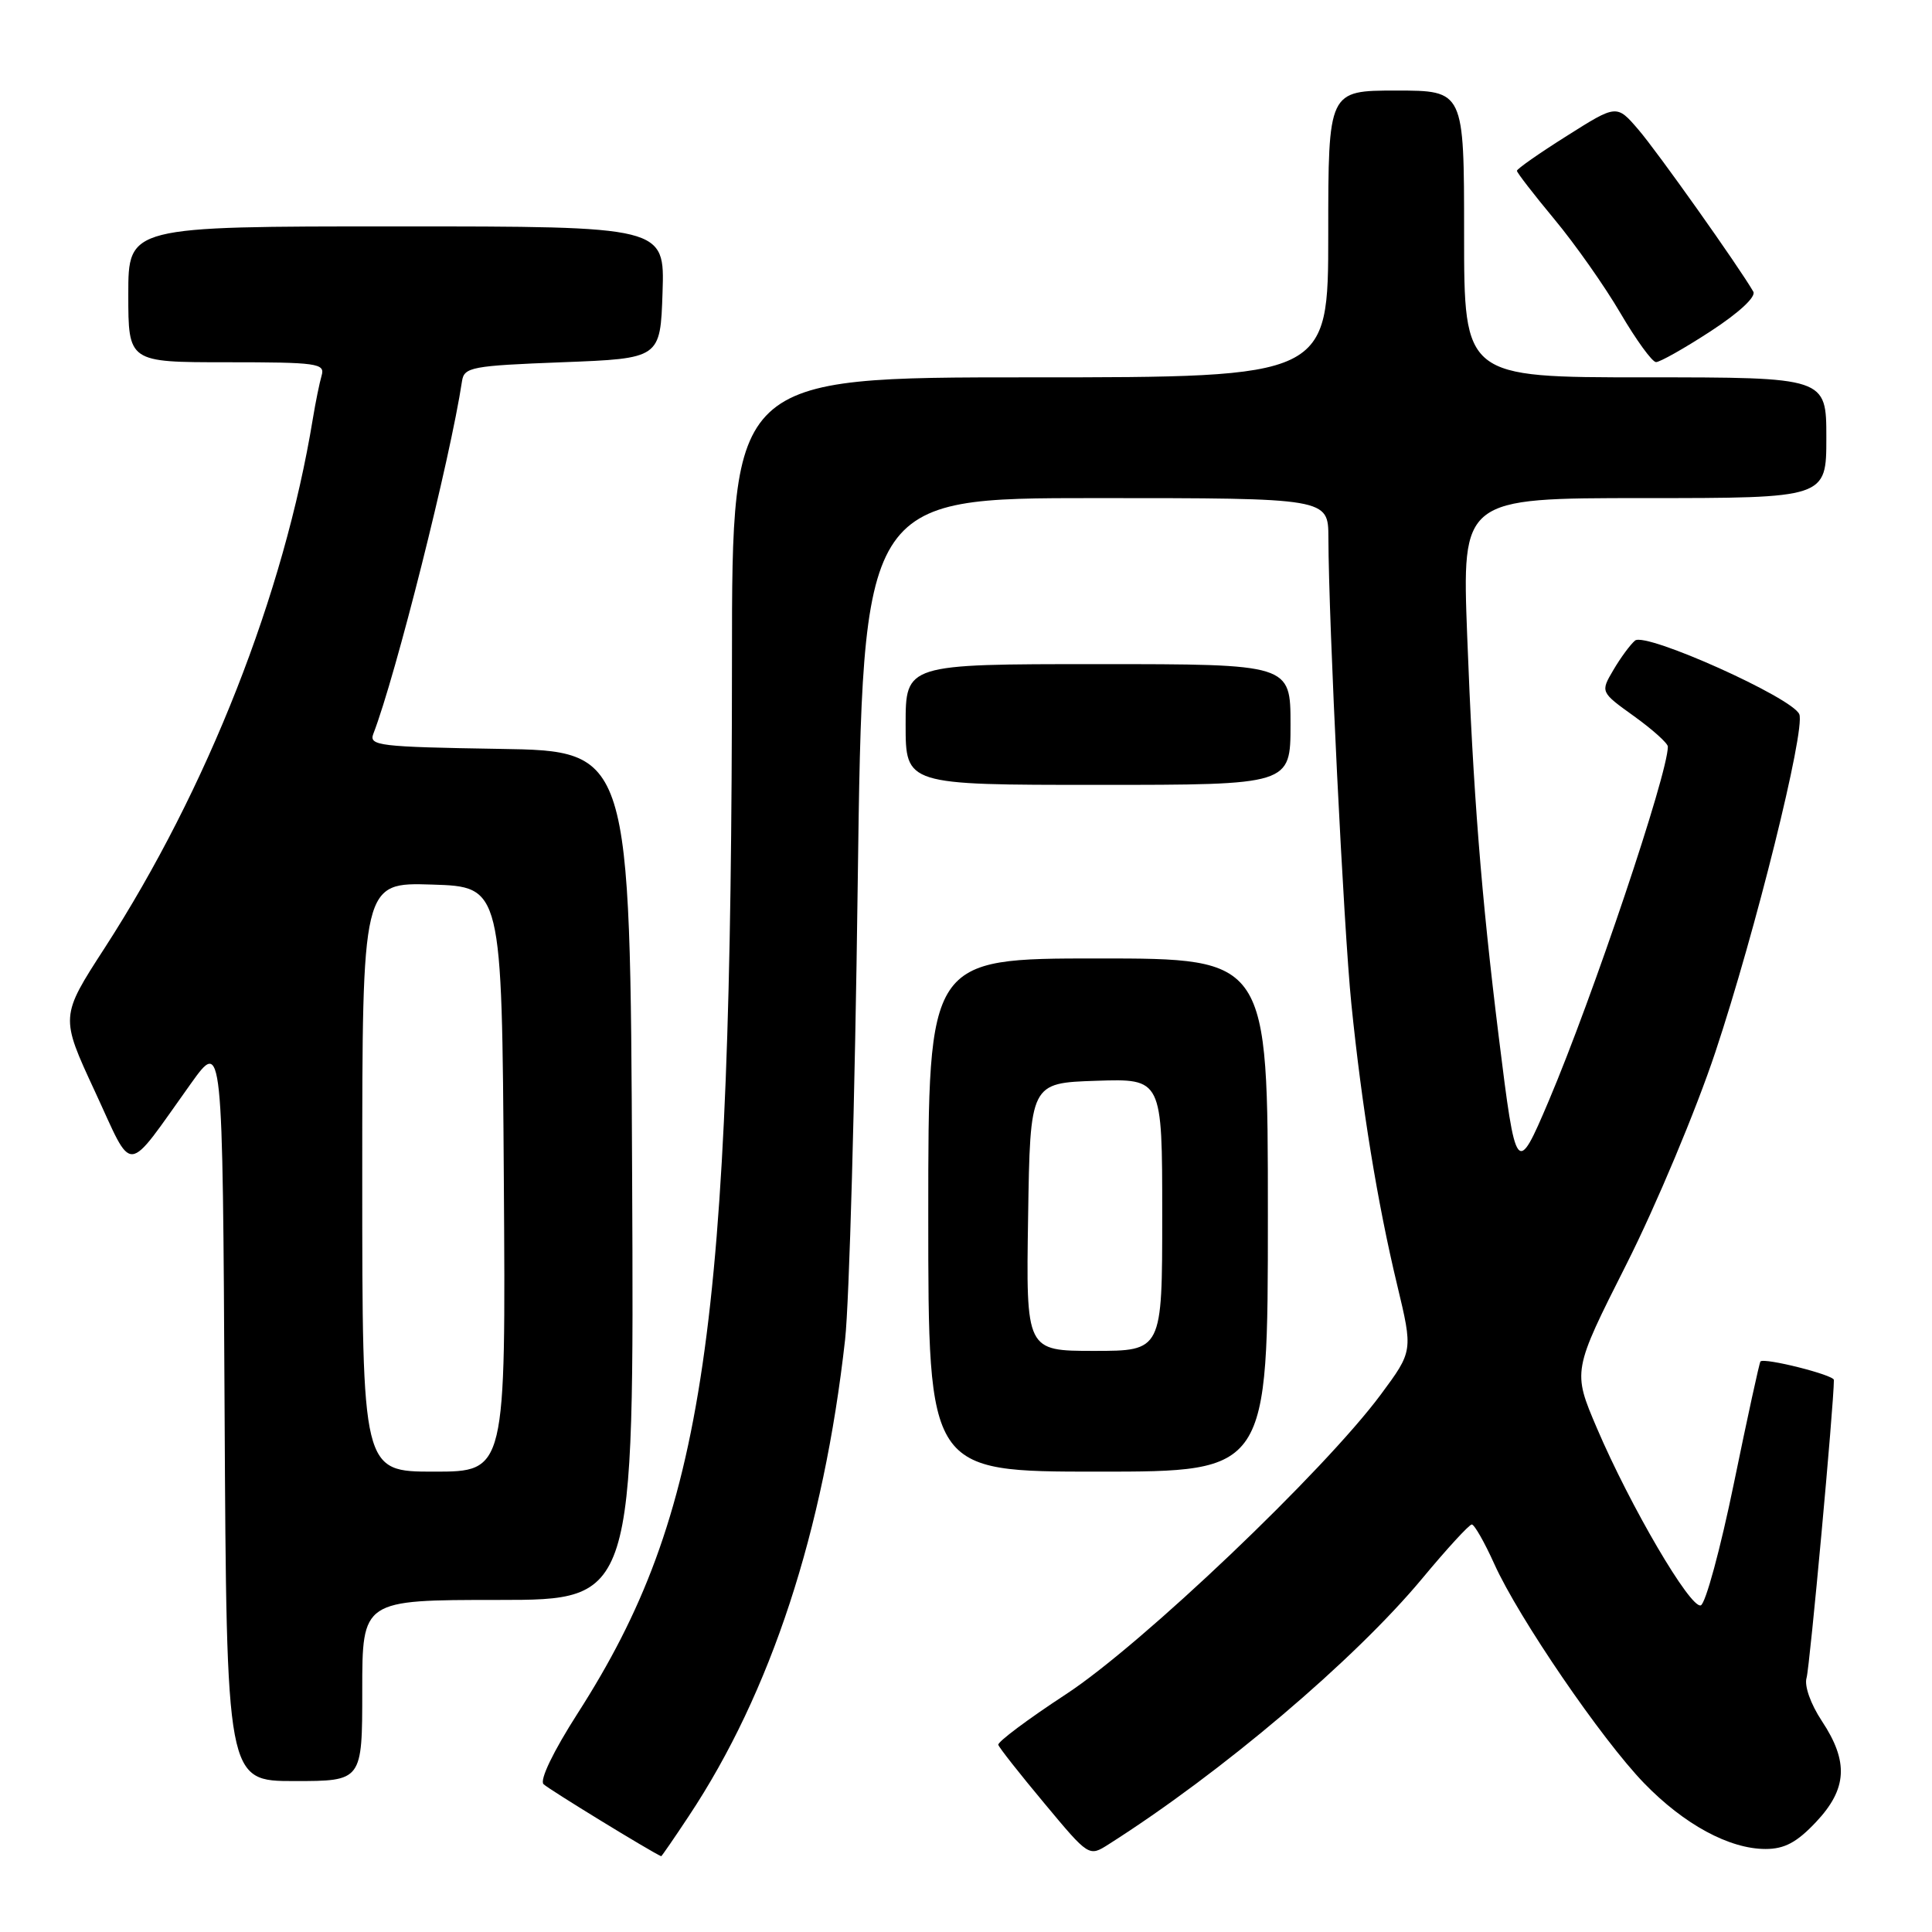 <?xml version="1.0" encoding="UTF-8" standalone="no"?>
<!DOCTYPE svg PUBLIC "-//W3C//DTD SVG 1.1//EN" "http://www.w3.org/Graphics/SVG/1.1/DTD/svg11.dtd" >
<svg xmlns="http://www.w3.org/2000/svg" xmlns:xlink="http://www.w3.org/1999/xlink" version="1.1" viewBox="0 0 256 256">
 <g >
 <path fill="currentColor"
d=" M 91.27 240.64 C 102.12 224.30 109.15 202.88 111.98 177.50 C 112.53 172.55 113.29 145.44 113.65 117.25 C 114.33 66.00 114.33 66.00 145.16 66.00 C 176.00 66.00 176.00 66.00 176.02 71.25 C 176.05 82.55 178.05 123.05 179.06 133.00 C 180.45 146.70 182.52 159.40 185.13 170.26 C 187.23 179.02 187.23 179.02 182.98 184.76 C 175.47 194.90 151.26 217.95 141.24 224.50 C 136.20 227.80 132.16 230.82 132.28 231.20 C 132.40 231.59 135.15 235.08 138.40 238.97 C 144.29 246.04 144.29 246.04 146.90 244.38 C 161.89 234.86 179.48 219.94 188.45 209.16 C 191.72 205.22 194.68 202.00 195.02 202.00 C 195.36 202.00 196.71 204.36 198.01 207.25 C 201.24 214.40 212.21 230.45 217.85 236.28 C 223.15 241.75 229.15 245.00 233.95 245.00 C 236.45 245.00 238.09 244.13 240.63 241.43 C 244.77 237.04 244.98 233.44 241.41 228.05 C 239.91 225.78 239.06 223.37 239.38 222.32 C 239.80 220.92 243.00 186.10 243.00 182.85 C 243.00 182.19 233.80 179.87 233.27 180.40 C 233.13 180.54 231.55 187.78 229.76 196.50 C 227.97 205.22 225.99 212.52 225.36 212.72 C 223.98 213.17 216.03 199.60 211.60 189.24 C 208.37 181.67 208.37 181.67 215.52 167.50 C 219.45 159.71 224.75 147.06 227.30 139.39 C 232.60 123.46 239.23 96.77 238.42 94.65 C 237.59 92.48 218.05 83.71 216.65 84.88 C 216.02 85.41 214.73 87.16 213.78 88.78 C 212.06 91.70 212.06 91.70 216.53 94.91 C 218.99 96.68 221.00 98.49 221.00 98.93 C 221.00 102.55 211.07 132.07 205.21 145.89 C 200.97 155.87 200.87 155.75 198.60 137.44 C 196.28 118.71 195.19 104.91 194.41 84.25 C 193.72 66.00 193.72 66.00 217.86 66.00 C 242.00 66.00 242.00 66.00 242.00 58.00 C 242.00 50.00 242.00 50.00 218.00 50.00 C 194.00 50.00 194.00 50.00 194.00 31.00 C 194.00 12.00 194.00 12.00 185.00 12.00 C 176.00 12.00 176.00 12.00 176.00 31.00 C 176.00 50.00 176.00 50.00 136.50 50.00 C 97.00 50.00 97.00 50.00 96.99 87.25 C 96.96 176.61 93.44 200.66 76.56 227.00 C 73.30 232.09 71.48 235.87 72.02 236.41 C 72.66 237.06 86.32 245.42 87.61 245.96 C 87.67 245.98 89.32 243.59 91.27 240.64 Z  M 48.00 224.00 C 48.00 212.00 48.00 212.00 66.01 212.00 C 84.02 212.00 84.02 212.00 83.76 155.75 C 83.50 99.50 83.50 99.50 66.15 99.23 C 50.19 98.97 48.86 98.81 49.47 97.23 C 52.43 89.57 59.66 60.83 61.22 50.50 C 61.50 48.65 62.49 48.46 74.51 48.00 C 87.50 47.50 87.50 47.50 87.79 38.75 C 88.08 30.00 88.08 30.00 52.54 30.00 C 17.00 30.00 17.00 30.00 17.00 39.00 C 17.00 48.00 17.00 48.00 30.07 48.00 C 42.04 48.00 43.09 48.15 42.62 49.75 C 42.34 50.71 41.81 53.30 41.45 55.50 C 37.64 78.74 27.49 104.53 13.87 125.61 C 7.98 134.71 7.98 134.71 12.56 144.58 C 17.78 155.83 16.46 155.93 25.28 143.60 C 29.50 137.70 29.50 137.70 29.76 186.85 C 30.02 236.00 30.02 236.00 39.01 236.00 C 48.00 236.00 48.00 236.00 48.00 224.00 Z  M 168.00 161.00 C 168.00 127.00 168.00 127.00 145.50 127.00 C 123.00 127.00 123.00 127.00 123.00 161.00 C 123.00 195.00 123.00 195.00 145.50 195.00 C 168.00 195.00 168.00 195.00 168.00 161.00 Z  M 171.00 96.00 C 171.00 88.00 171.00 88.00 145.50 88.00 C 120.00 88.00 120.00 88.00 120.00 96.00 C 120.00 104.00 120.00 104.00 145.50 104.00 C 171.00 104.00 171.00 104.00 171.00 96.00 Z  M 226.67 43.89 C 230.44 41.43 232.72 39.32 232.32 38.64 C 230.41 35.33 219.57 20.04 217.09 17.17 C 214.22 13.83 214.22 13.83 207.61 18.01 C 203.97 20.30 201.00 22.38 201.00 22.63 C 201.00 22.88 203.24 25.77 205.97 29.06 C 208.70 32.34 212.64 37.94 214.72 41.50 C 216.80 45.05 218.92 47.97 219.43 47.98 C 219.94 47.99 223.20 46.15 226.67 43.89 Z  M 48.00 155.96 C 48.00 116.92 48.00 116.92 57.25 117.21 C 66.50 117.50 66.50 117.50 66.76 156.25 C 67.02 195.00 67.02 195.00 57.51 195.00 C 48.00 195.00 48.00 195.00 48.00 155.96 Z  M 136.23 161.25 C 136.50 143.50 136.50 143.50 145.25 143.21 C 154.00 142.92 154.00 142.92 154.00 160.96 C 154.00 179.00 154.00 179.00 144.98 179.00 C 135.95 179.00 135.95 179.00 136.23 161.25 Z "/>
</g>
</svg>